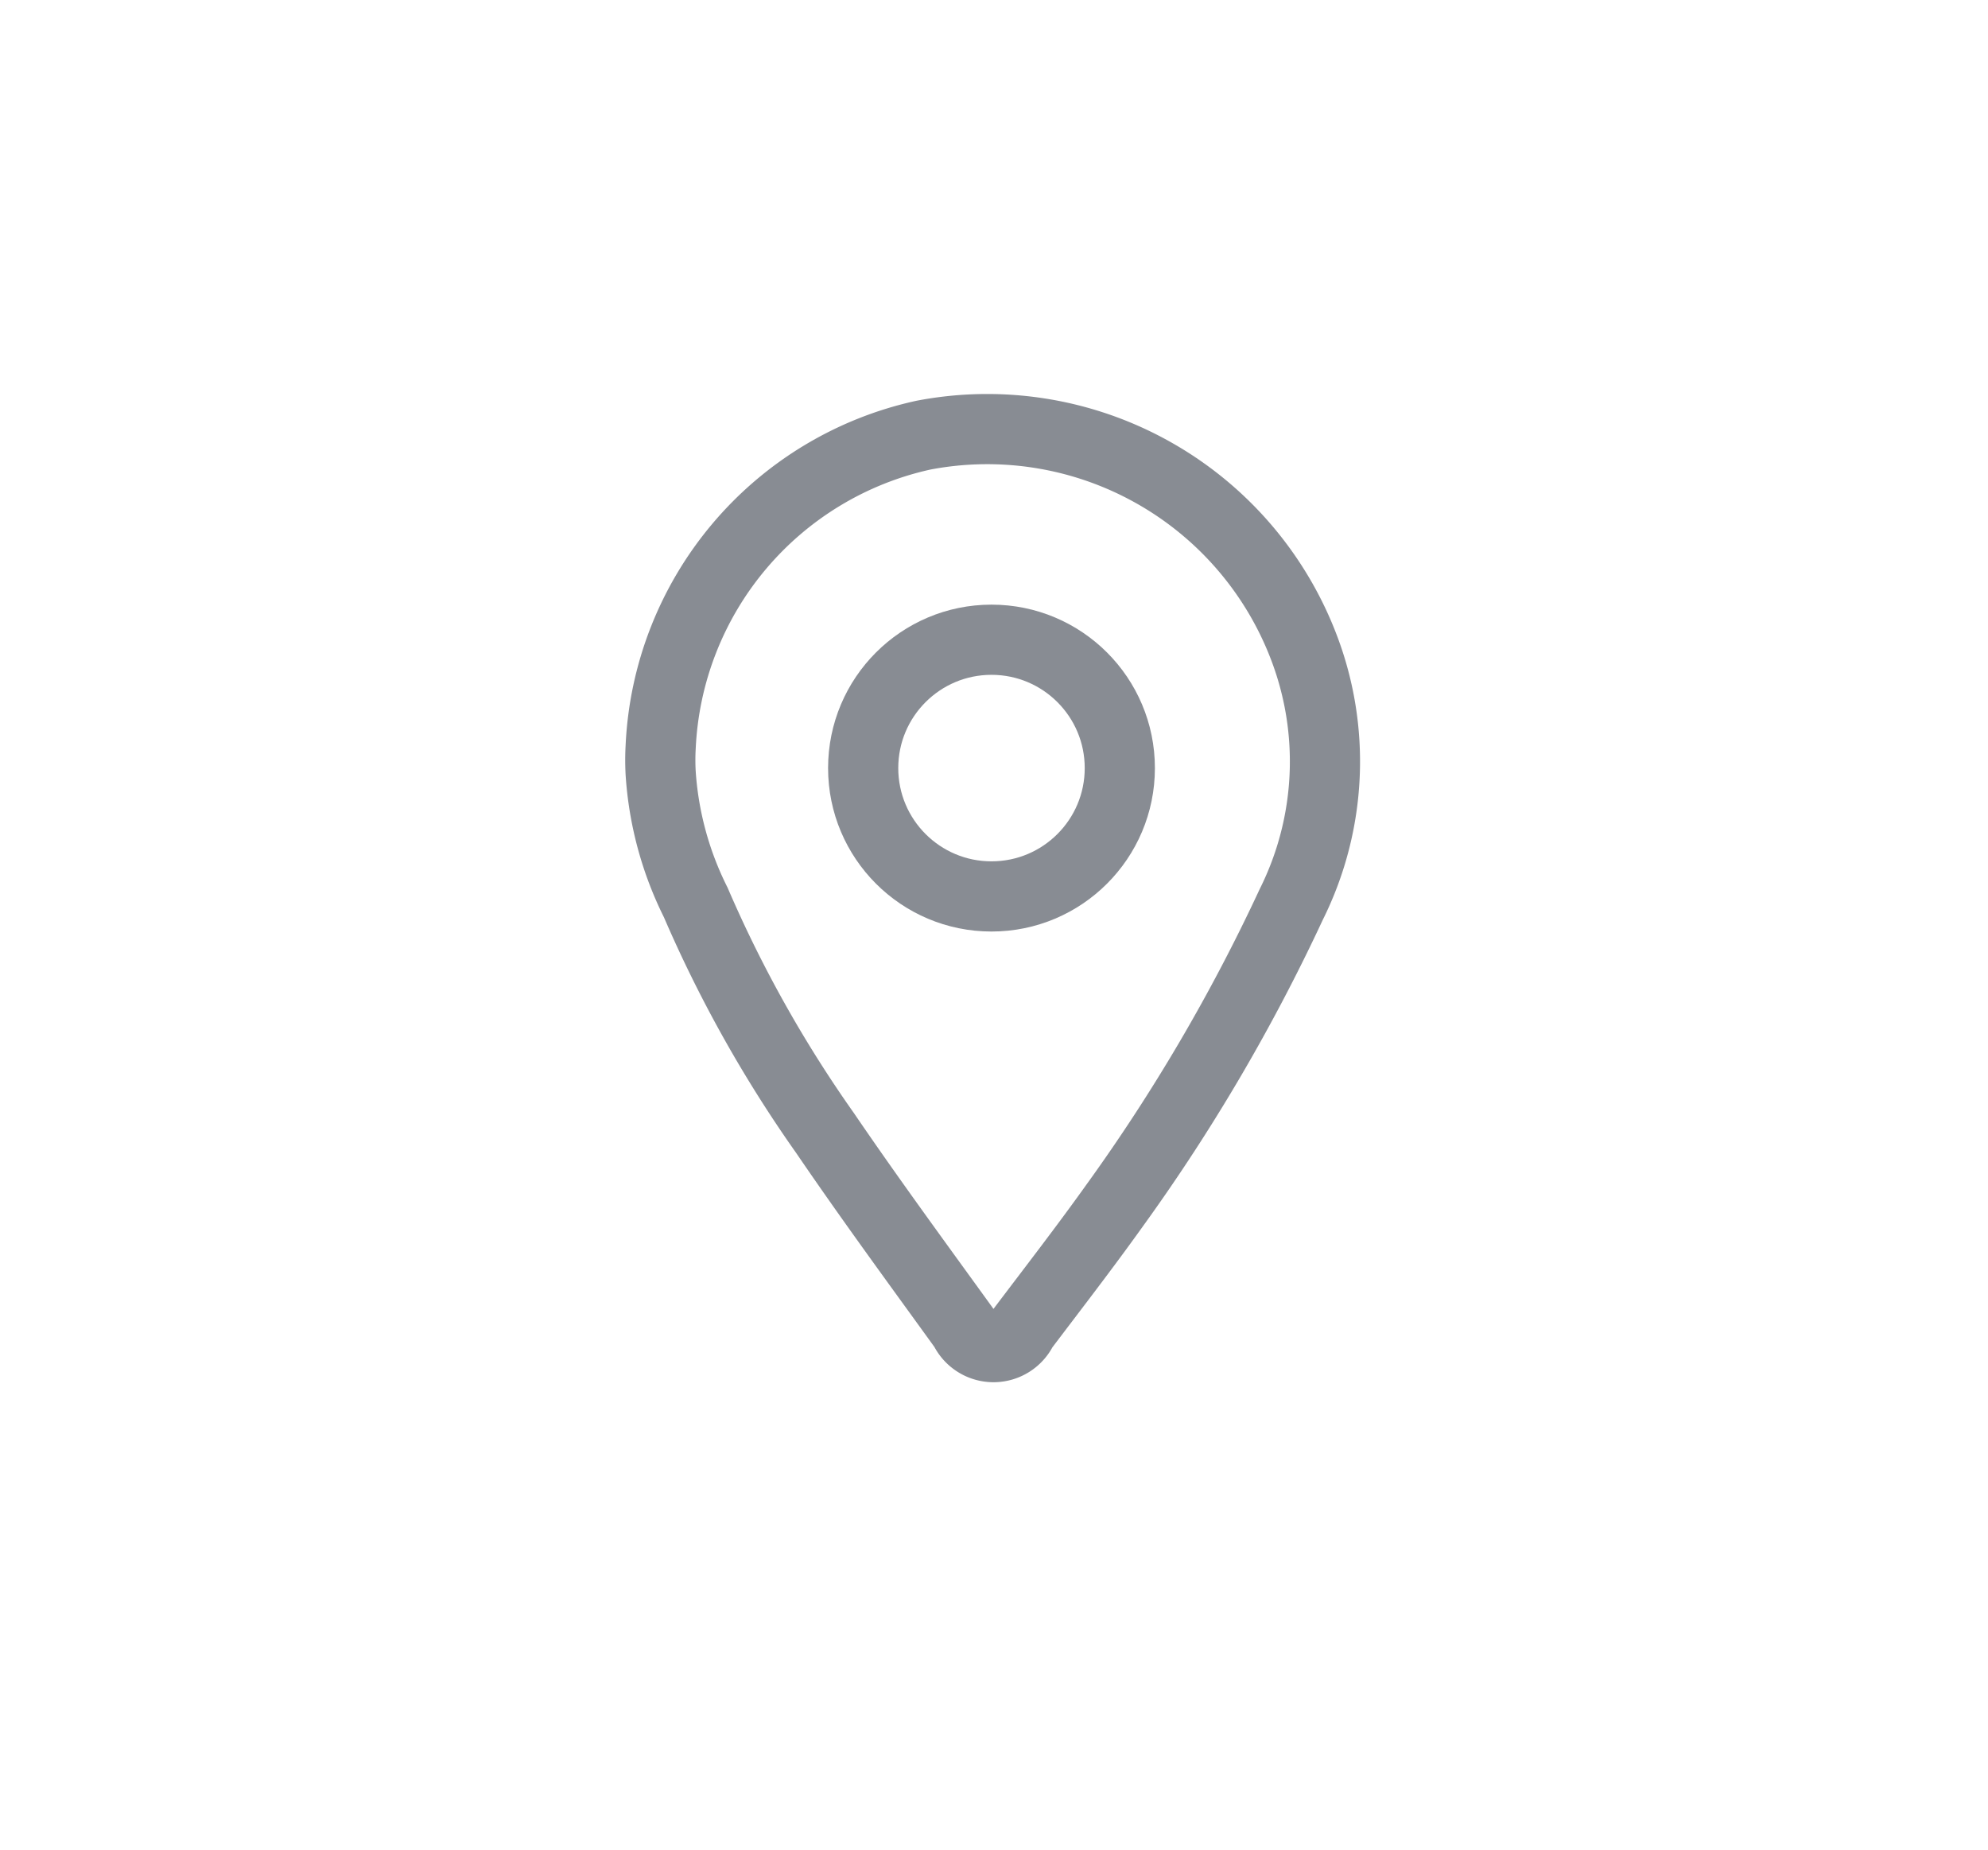 <svg id="圖層_1" data-name="圖層 1" xmlns="http://www.w3.org/2000/svg" viewBox="0 0 19.83 18.45"><defs><style>.cls-1{opacity:0.7;}.cls-2{fill:none;stroke:#565b65;stroke-miterlimit:10;stroke-width:0.7px;}</style></defs><g class="cls-1"><path class="cls-2" d="M13,6.44a3.38,3.38,0,0,0-3.79-2.1A3.34,3.34,0,0,0,6.59,7.45a2.35,2.35,0,0,0,0,.26A3.37,3.37,0,0,0,6.94,9a12.66,12.66,0,0,0,1.29,2.3c.45.66.92,1.3,1.39,1.95a.32.32,0,0,0,.58,0c.31-.41.62-.81.92-1.23a18.34,18.34,0,0,0,1.76-3A3.19,3.19,0,0,0,13,6.44Z"/><circle class="cls-2" cx="9.89" cy="7.66" r="1.28"/></g></svg>